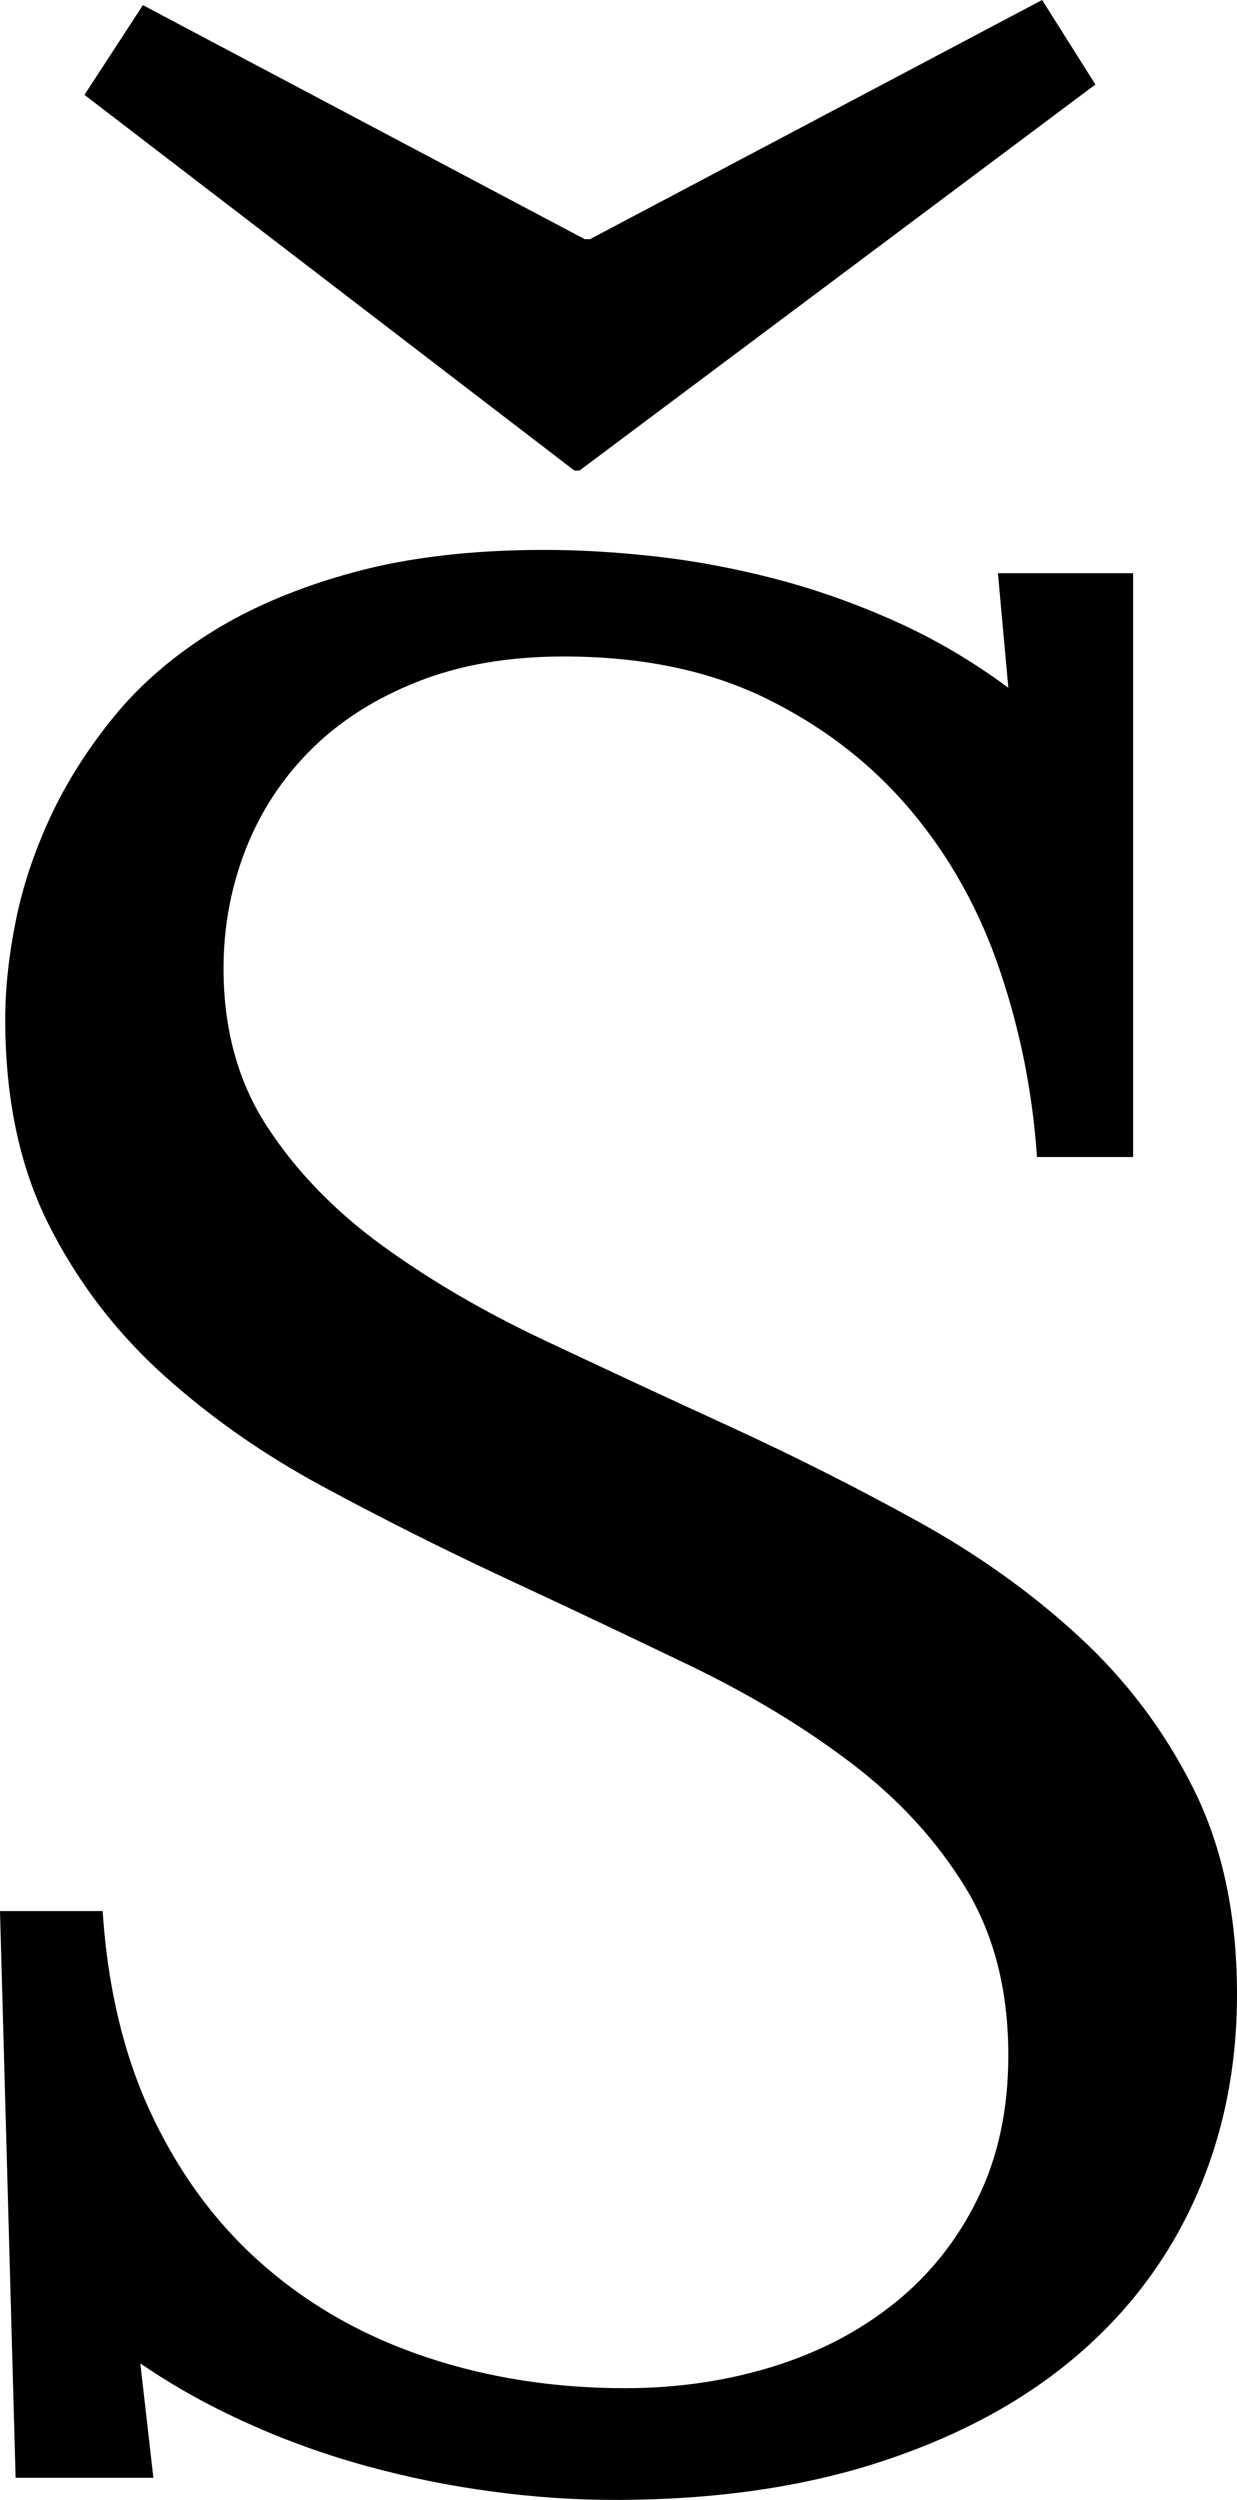 <svg width="13.945" height="28.169" viewBox="1.743 -55.854 13.945 28.169" xmlns="http://www.w3.org/2000/svg"><path d="M3.472 -27.935L1.919 -27.935L1.743 -34.321L2.9 -34.321C2.959 -33.433 3.149 -32.654 3.472 -31.985C3.794 -31.316 4.216 -30.757 4.739 -30.308C5.261 -29.858 5.869 -29.519 6.562 -29.29C7.256 -29.06 7.998 -28.945 8.789 -28.945C9.375 -28.945 9.929 -29.026 10.452 -29.187C10.974 -29.348 11.433 -29.587 11.829 -29.905C12.224 -30.222 12.537 -30.615 12.766 -31.084C12.996 -31.553 13.11 -32.09 13.11 -32.695C13.11 -33.428 12.949 -34.058 12.627 -34.585C12.305 -35.112 11.877 -35.579 11.345 -35.984C10.813 -36.389 10.208 -36.755 9.529 -37.083C8.85 -37.41 8.159 -37.737 7.456 -38.064C6.753 -38.391 6.062 -38.738 5.383 -39.104C4.705 -39.47 4.099 -39.895 3.567 -40.378C3.035 -40.862 2.607 -41.426 2.285 -42.07C1.963 -42.715 1.802 -43.481 1.802 -44.37C1.802 -44.712 1.841 -45.078 1.919 -45.469C1.997 -45.859 2.126 -46.25 2.307 -46.641C2.488 -47.031 2.727 -47.41 3.025 -47.776C3.323 -48.142 3.696 -48.464 4.146 -48.743C4.595 -49.021 5.127 -49.243 5.742 -49.409C6.357 -49.575 7.07 -49.658 7.881 -49.658C8.271 -49.658 8.687 -49.634 9.126 -49.585C9.565 -49.536 10.012 -49.453 10.466 -49.336C10.92 -49.219 11.372 -49.06 11.821 -48.86C12.271 -48.66 12.7 -48.408 13.11 -48.105L12.993 -49.395L14.517 -49.395L14.517 -42.817L13.433 -42.817C13.384 -43.54 13.245 -44.241 13.015 -44.919C12.786 -45.598 12.451 -46.199 12.012 -46.721C11.572 -47.244 11.03 -47.664 10.386 -47.981C9.741 -48.298 8.979 -48.457 8.101 -48.457C7.476 -48.457 6.924 -48.362 6.445 -48.171C5.967 -47.981 5.566 -47.725 5.244 -47.402C4.922 -47.08 4.678 -46.707 4.512 -46.282C4.346 -45.857 4.263 -45.41 4.263 -44.941C4.263 -44.258 4.426 -43.665 4.753 -43.162C5.081 -42.659 5.513 -42.212 6.05 -41.821C6.587 -41.431 7.197 -41.074 7.881 -40.752C8.564 -40.43 9.263 -40.105 9.976 -39.778C10.688 -39.451 11.387 -39.099 12.07 -38.723C12.754 -38.347 13.364 -37.913 13.901 -37.419C14.438 -36.926 14.871 -36.353 15.198 -35.698C15.525 -35.044 15.688 -34.272 15.688 -33.384C15.688 -32.554 15.532 -31.79 15.22 -31.091C14.907 -30.393 14.453 -29.792 13.857 -29.29C13.262 -28.787 12.527 -28.394 11.653 -28.11C10.779 -27.827 9.785 -27.686 8.672 -27.686C8.223 -27.686 7.761 -27.717 7.288 -27.781C6.814 -27.844 6.345 -27.939 5.881 -28.066C5.417 -28.193 4.968 -28.354 4.534 -28.55C4.099 -28.745 3.696 -28.97 3.325 -29.224ZM8.276 -50.552L8.218 -50.552L2.695 -54.785L3.354 -55.796L8.335 -53.159L8.394 -53.159L13.491 -55.854L14.092 -54.902ZM8.276 -50.552"></path></svg>